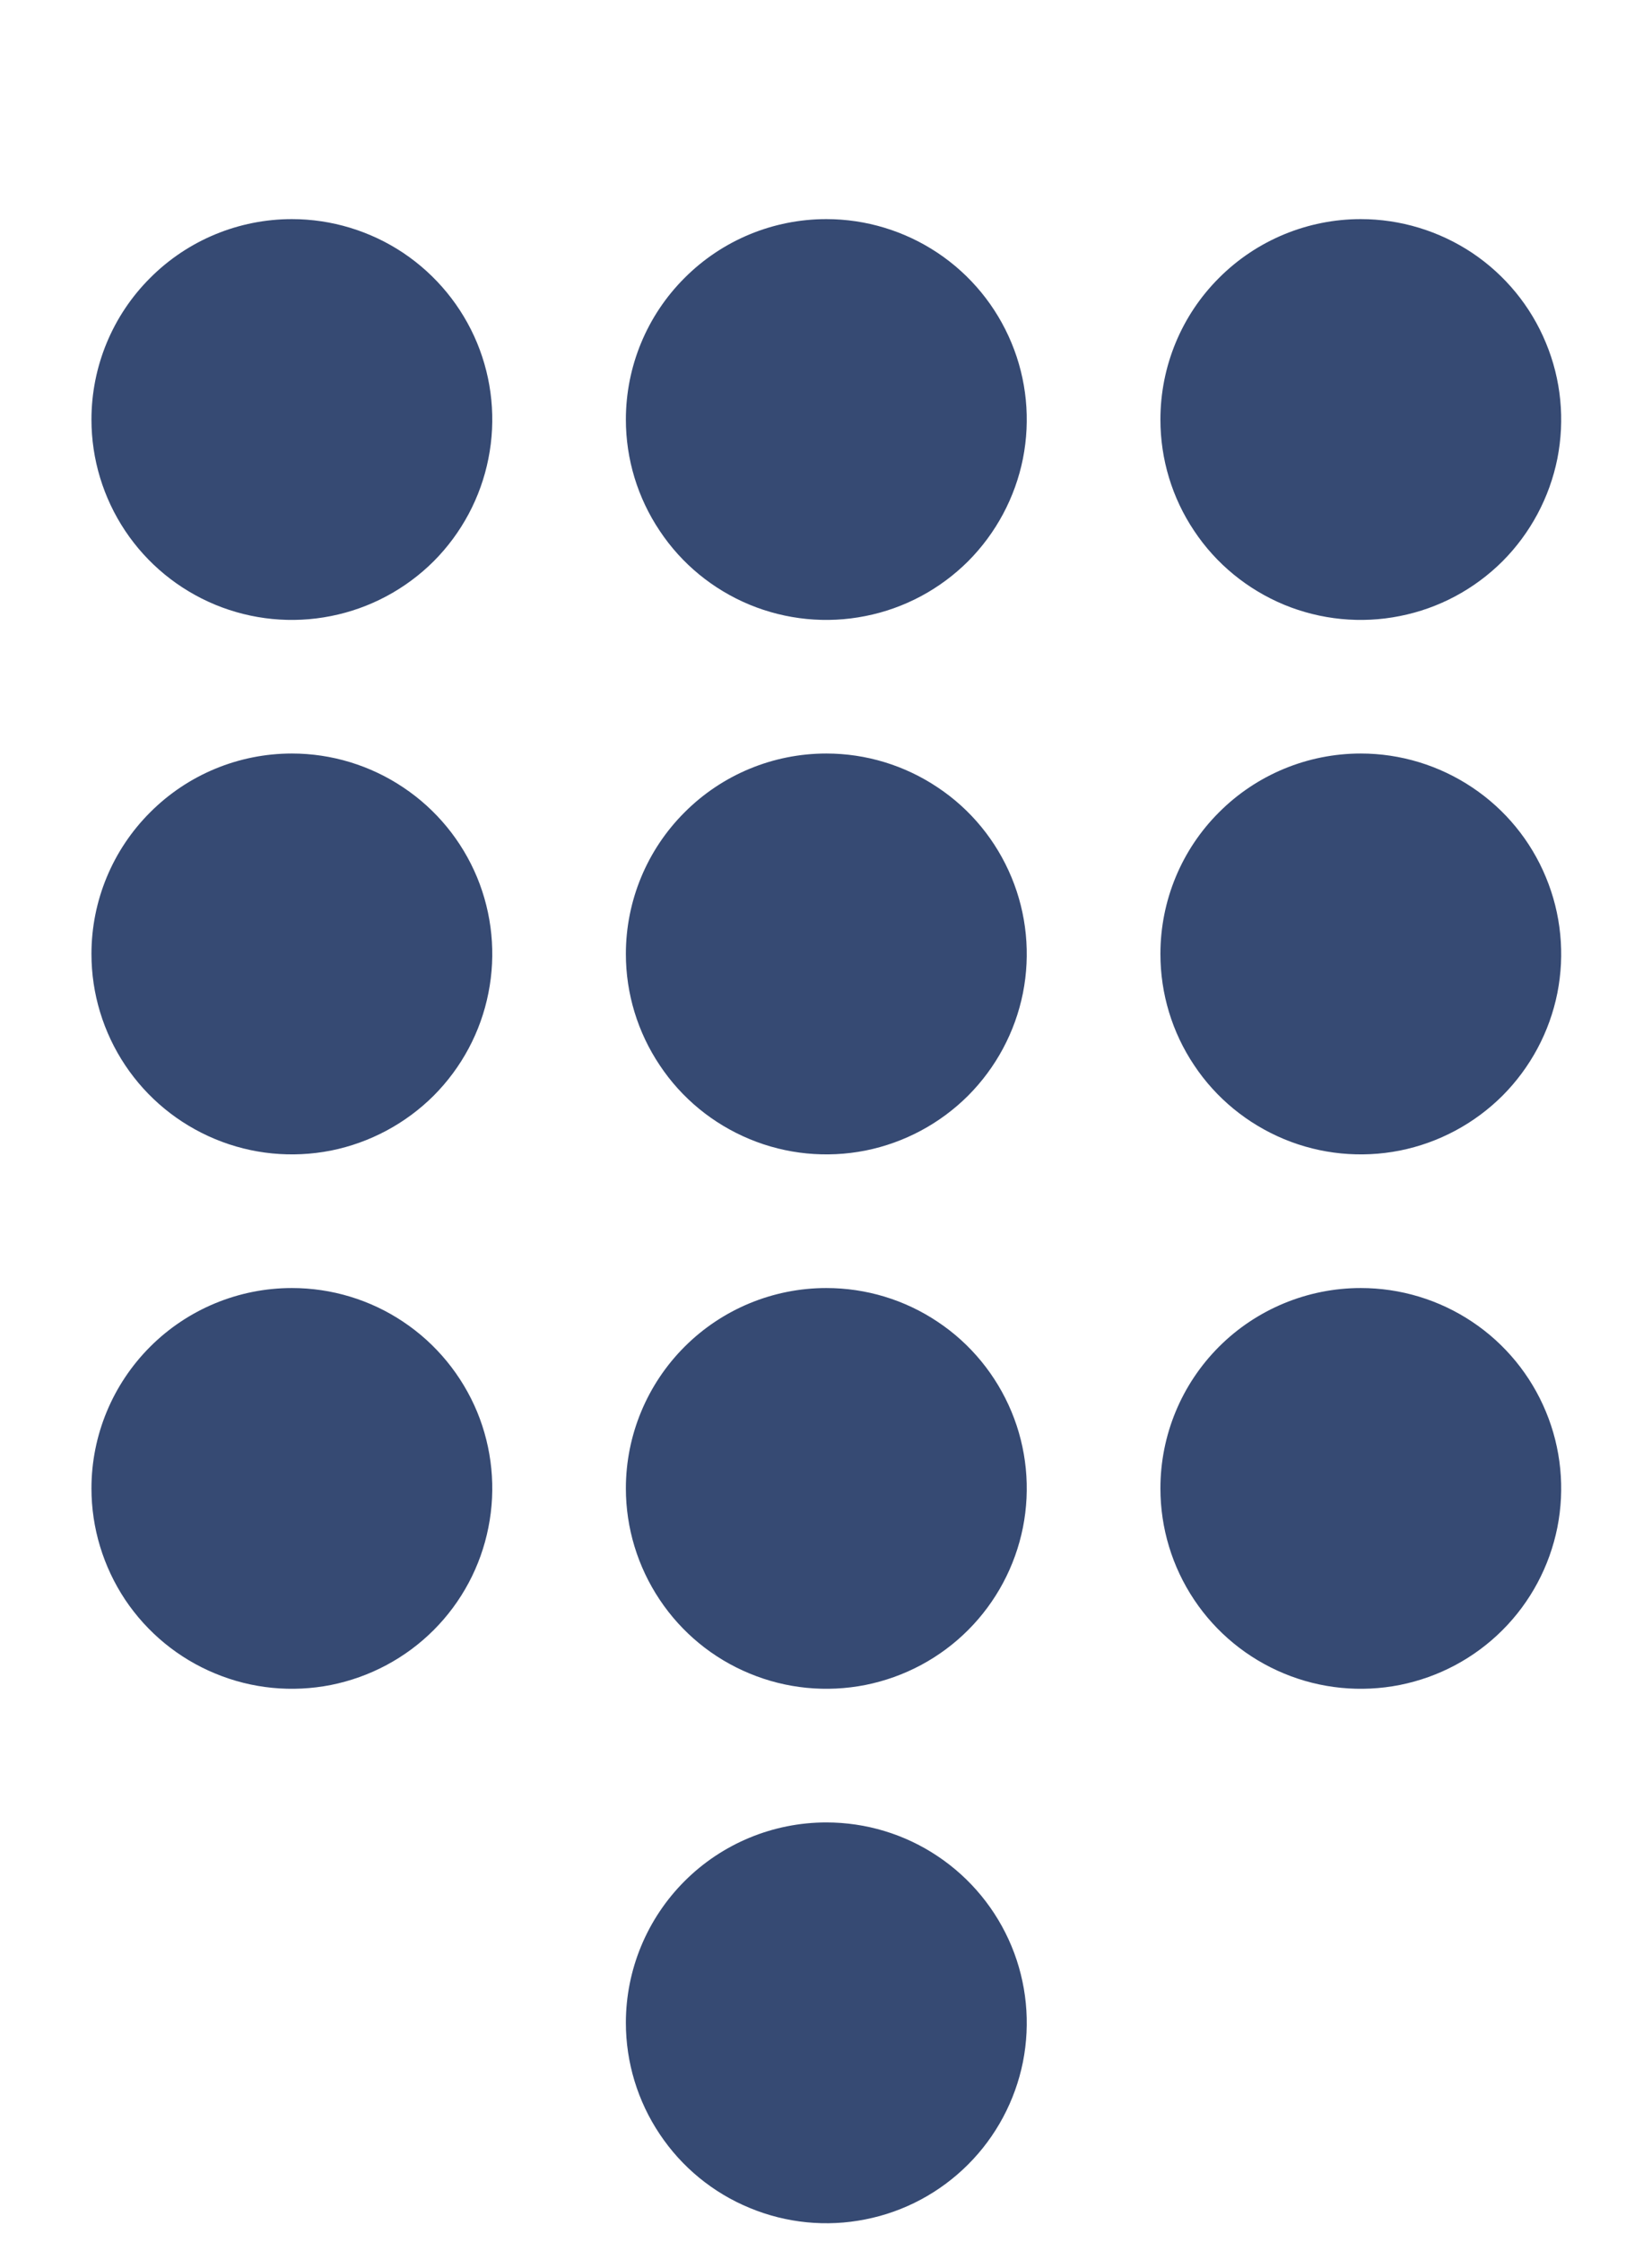<svg width="14" height="19" viewBox="0 0 14 19" fill="none" xmlns="http://www.w3.org/2000/svg">
<path d="M7.003 15.445C7.339 15.445 7.667 15.544 7.946 15.731C8.226 15.918 8.443 16.183 8.572 16.493C8.701 16.804 8.734 17.145 8.669 17.475C8.603 17.804 8.441 18.107 8.204 18.344C7.966 18.582 7.664 18.744 7.334 18.809C7.005 18.875 6.663 18.841 6.353 18.712C6.042 18.584 5.777 18.366 5.591 18.087C5.404 17.808 5.304 17.479 5.304 17.143C5.304 16.693 5.483 16.261 5.802 15.942C6.12 15.624 6.552 15.445 7.003 15.445ZM7.003 10.916C7.339 10.916 7.667 11.015 7.946 11.202C8.226 11.388 8.443 11.654 8.572 11.964C8.701 12.274 8.734 12.616 8.669 12.945C8.603 13.275 8.441 13.578 8.204 13.815C7.966 14.053 7.664 14.214 7.334 14.28C7.005 14.345 6.663 14.312 6.353 14.183C6.042 14.055 5.777 13.837 5.591 13.558C5.404 13.278 5.304 12.95 5.304 12.614C5.304 12.164 5.483 11.732 5.802 11.413C6.12 11.095 6.552 10.916 7.003 10.916ZM7.003 6.386C7.339 6.386 7.667 6.486 7.946 6.673C8.226 6.859 8.443 7.124 8.572 7.435C8.701 7.745 8.734 8.087 8.669 8.416C8.603 8.746 8.441 9.048 8.204 9.286C7.966 9.523 7.664 9.685 7.334 9.751C7.005 9.816 6.663 9.783 6.353 9.654C6.042 9.525 5.777 9.308 5.591 9.028C5.404 8.749 5.304 8.421 5.304 8.085C5.304 7.634 5.483 7.202 5.802 6.884C6.12 6.565 6.552 6.386 7.003 6.386ZM7.003 1.857C7.339 1.857 7.667 1.957 7.946 2.143C8.226 2.33 8.443 2.595 8.572 2.906C8.701 3.216 8.734 3.557 8.669 3.887C8.603 4.216 8.441 4.519 8.204 4.757C7.966 4.994 7.664 5.156 7.334 5.221C7.005 5.287 6.663 5.253 6.353 5.125C6.042 4.996 5.777 4.779 5.591 4.499C5.404 4.22 5.304 3.892 5.304 3.556C5.304 3.105 5.483 2.673 5.802 2.355C6.12 2.036 6.552 1.857 7.003 1.857ZM2.474 10.916C2.809 10.916 3.138 11.015 3.417 11.202C3.696 11.388 3.914 11.654 4.043 11.964C4.171 12.274 4.205 12.616 4.139 12.945C4.074 13.275 3.912 13.578 3.675 13.815C3.437 14.053 3.134 14.214 2.805 14.28C2.475 14.345 2.134 14.312 1.824 14.183C1.513 14.055 1.248 13.837 1.061 13.558C0.875 13.278 0.775 12.95 0.775 12.614C0.775 12.164 0.954 11.732 1.273 11.413C1.591 11.095 2.023 10.916 2.474 10.916ZM2.474 6.386C2.809 6.386 3.138 6.486 3.417 6.673C3.696 6.859 3.914 7.124 4.043 7.435C4.171 7.745 4.205 8.087 4.139 8.416C4.074 8.746 3.912 9.048 3.675 9.286C3.437 9.523 3.134 9.685 2.805 9.751C2.475 9.816 2.134 9.783 1.824 9.654C1.513 9.525 1.248 9.308 1.061 9.028C0.875 8.749 0.775 8.421 0.775 8.085C0.775 7.634 0.954 7.202 1.273 6.884C1.591 6.565 2.023 6.386 2.474 6.386ZM2.474 1.857C2.809 1.857 3.138 1.957 3.417 2.143C3.696 2.33 3.914 2.595 4.043 2.906C4.171 3.216 4.205 3.557 4.139 3.887C4.074 4.216 3.912 4.519 3.675 4.757C3.437 4.994 3.134 5.156 2.805 5.221C2.475 5.287 2.134 5.253 1.824 5.125C1.513 4.996 1.248 4.779 1.061 4.499C0.875 4.22 0.775 3.892 0.775 3.556C0.775 3.105 0.954 2.673 1.273 2.355C1.591 2.036 2.023 1.857 2.474 1.857ZM11.532 10.916C11.868 10.916 12.196 11.015 12.476 11.202C12.755 11.388 12.973 11.654 13.101 11.964C13.23 12.274 13.263 12.616 13.198 12.945C13.132 13.275 12.97 13.578 12.733 13.815C12.495 14.053 12.193 14.214 11.863 14.28C11.534 14.345 11.192 14.312 10.882 14.183C10.572 14.055 10.306 13.837 10.12 13.558C9.933 13.278 9.834 12.95 9.834 12.614C9.834 12.164 10.012 11.732 10.331 11.413C10.649 11.095 11.082 10.916 11.532 10.916ZM11.532 6.386C11.868 6.386 12.196 6.486 12.476 6.673C12.755 6.859 12.973 7.124 13.101 7.435C13.23 7.745 13.263 8.087 13.198 8.416C13.132 8.746 12.97 9.048 12.733 9.286C12.495 9.523 12.193 9.685 11.863 9.751C11.534 9.816 11.192 9.783 10.882 9.654C10.572 9.525 10.306 9.308 10.12 9.028C9.933 8.749 9.834 8.421 9.834 8.085C9.834 7.634 10.012 7.202 10.331 6.884C10.649 6.565 11.082 6.386 11.532 6.386ZM11.532 1.857C11.868 1.857 12.196 1.957 12.476 2.143C12.755 2.33 12.973 2.595 13.101 2.906C13.23 3.216 13.263 3.557 13.198 3.887C13.132 4.216 12.97 4.519 12.733 4.757C12.495 4.994 12.193 5.156 11.863 5.221C11.534 5.287 11.192 5.253 10.882 5.125C10.572 4.996 10.306 4.779 10.12 4.499C9.933 4.22 9.834 3.892 9.834 3.556C9.834 3.105 10.012 2.673 10.331 2.355C10.649 2.036 11.082 1.857 11.532 1.857Z" fill="#364A73"/>
</svg>
